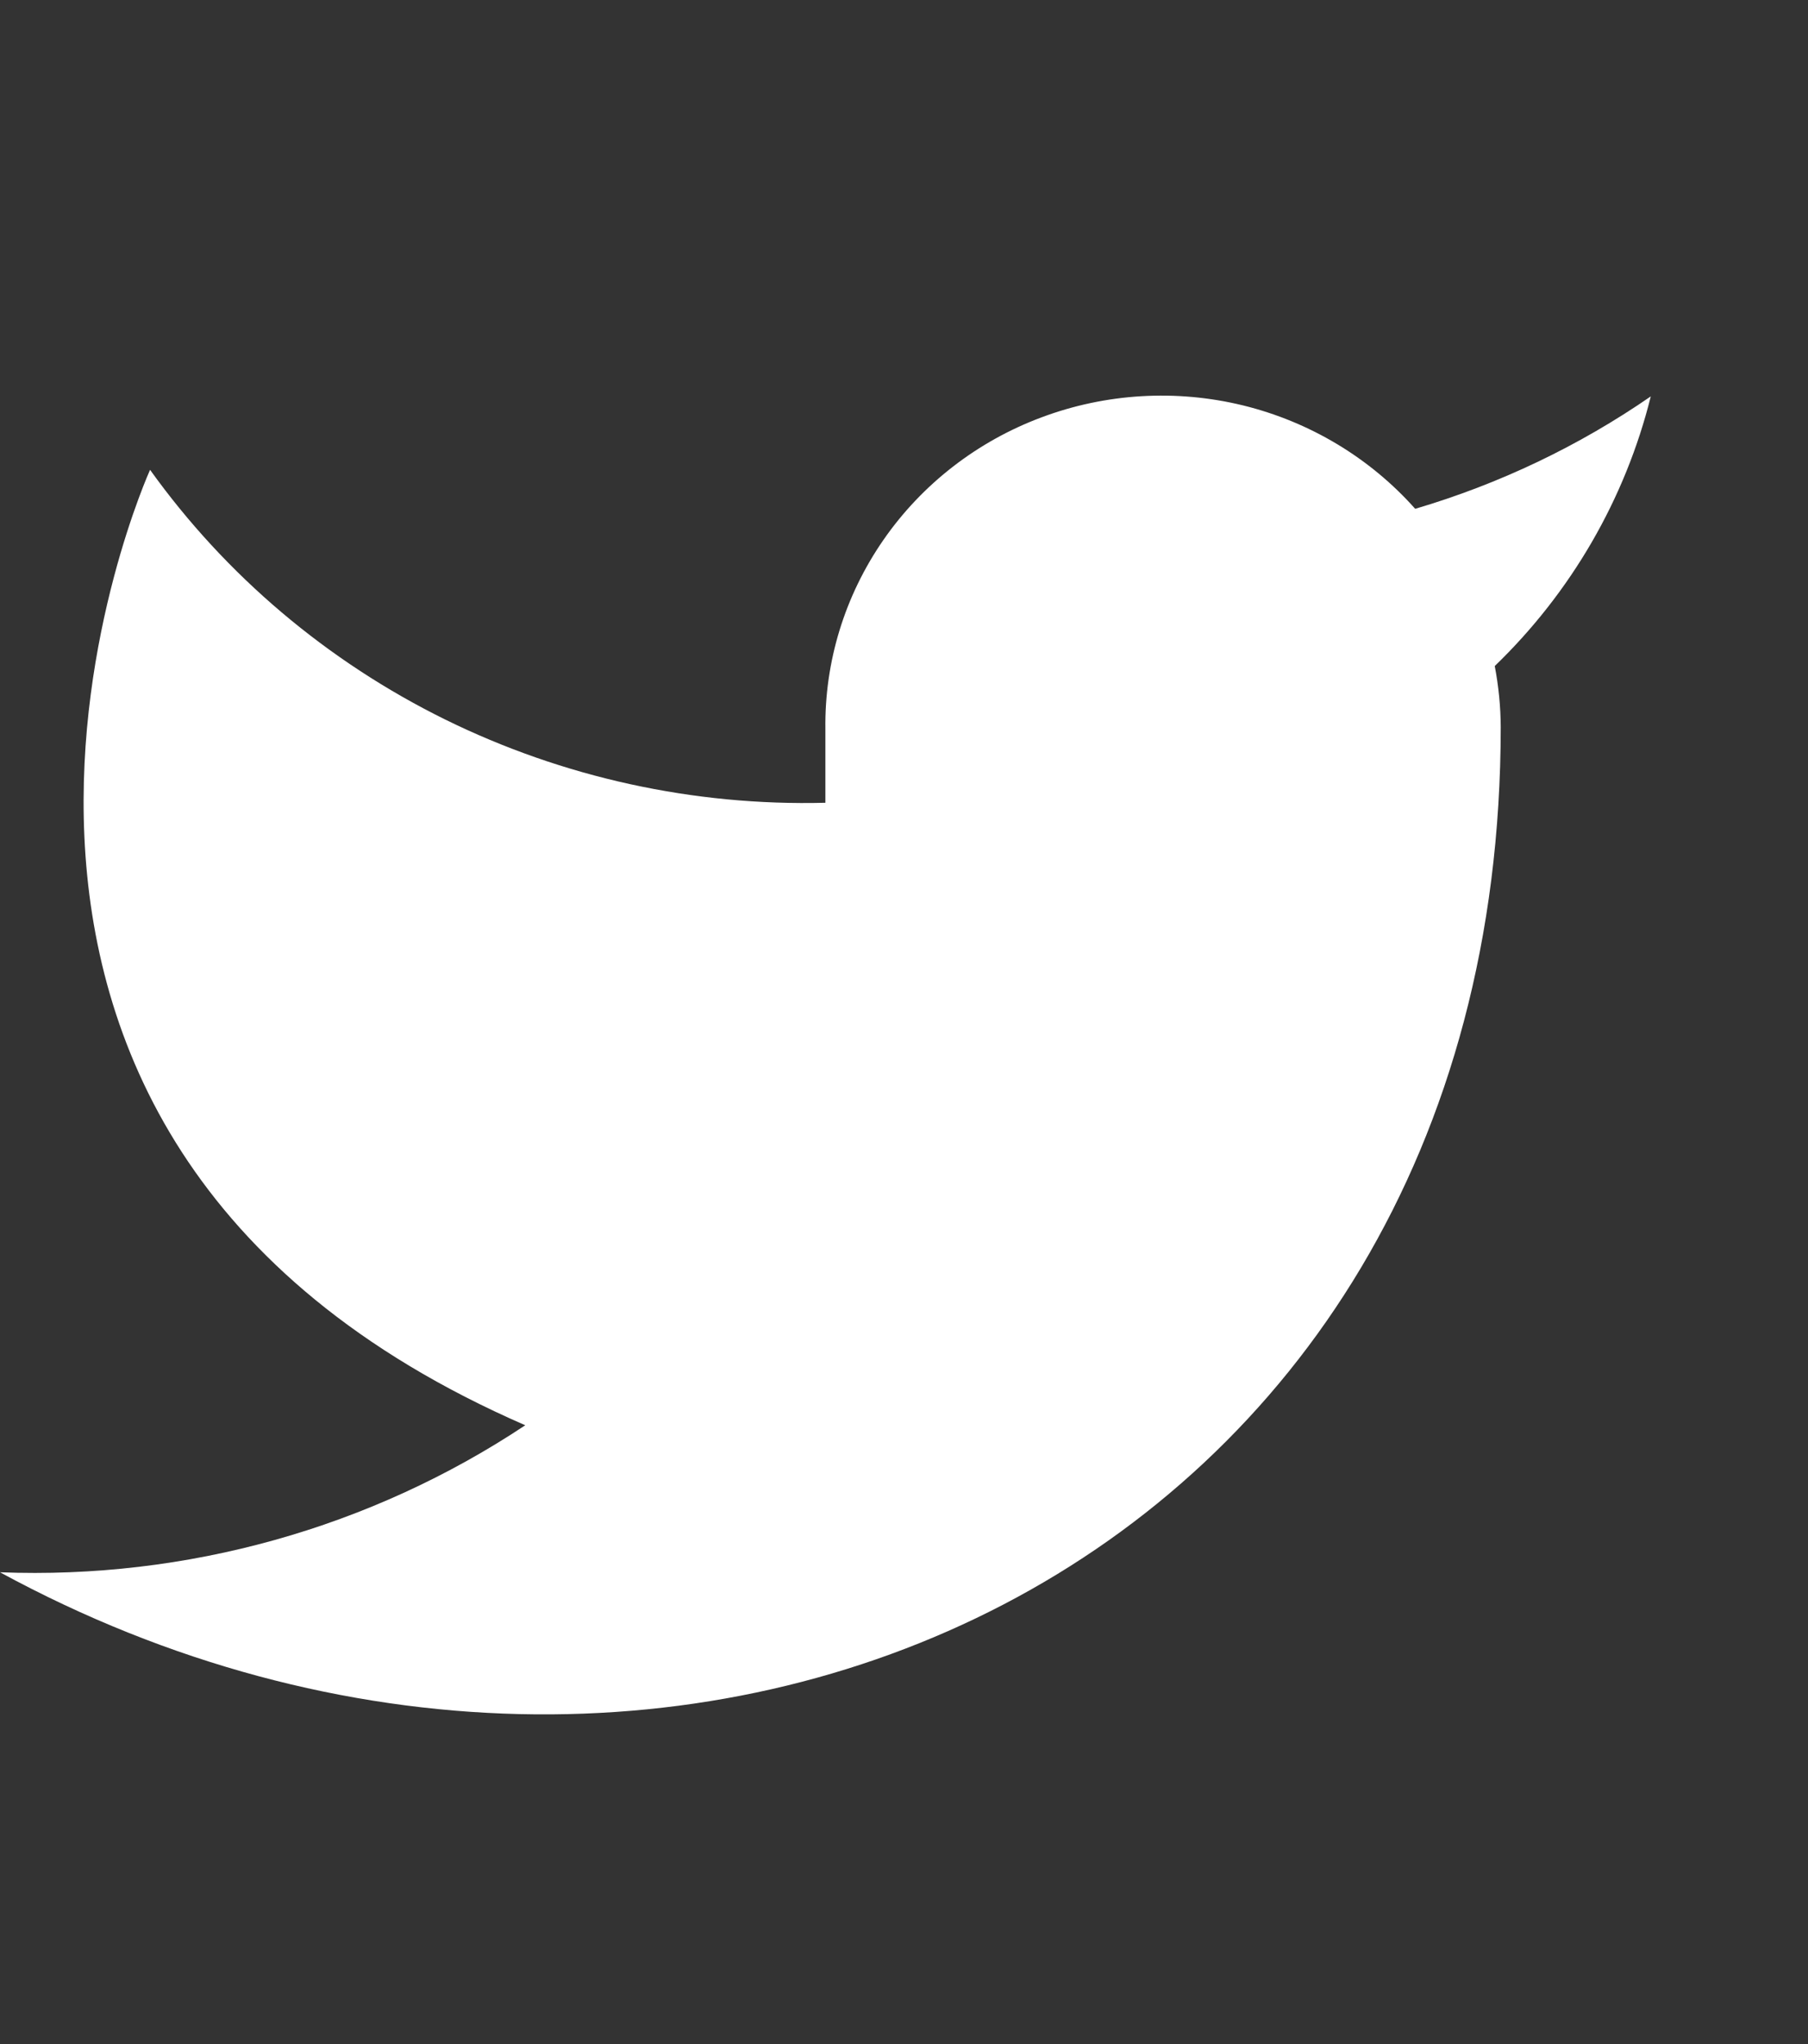 <svg width="23" height="26" viewBox="0 0 23 26" fill="none" xmlns="http://www.w3.org/2000/svg">
<rect x="0" y="0" width="23" height="26" fill="#333333" stroke="none"/>
<path d="M21 5.042C20.086 5.673 19.074 6.156 18.003 6.472C17.428 5.825 16.664 5.366 15.814 5.157C14.964 4.949 14.069 5.002 13.251 5.308C12.433 5.613 11.73 6.158 11.238 6.868C10.746 7.578 10.488 8.419 10.5 9.276V10.211C8.823 10.254 7.16 9.889 5.661 9.151C4.163 8.412 2.873 7.321 1.909 5.976C1.909 5.976 -1.909 14.39 6.682 18.129C4.716 19.436 2.374 20.091 0 19.999C8.591 24.673 19.091 19.999 19.091 9.248C19.09 8.988 19.064 8.728 19.015 8.472C19.989 7.532 20.676 6.344 21 5.042Z" fill="white"/>
</svg>
